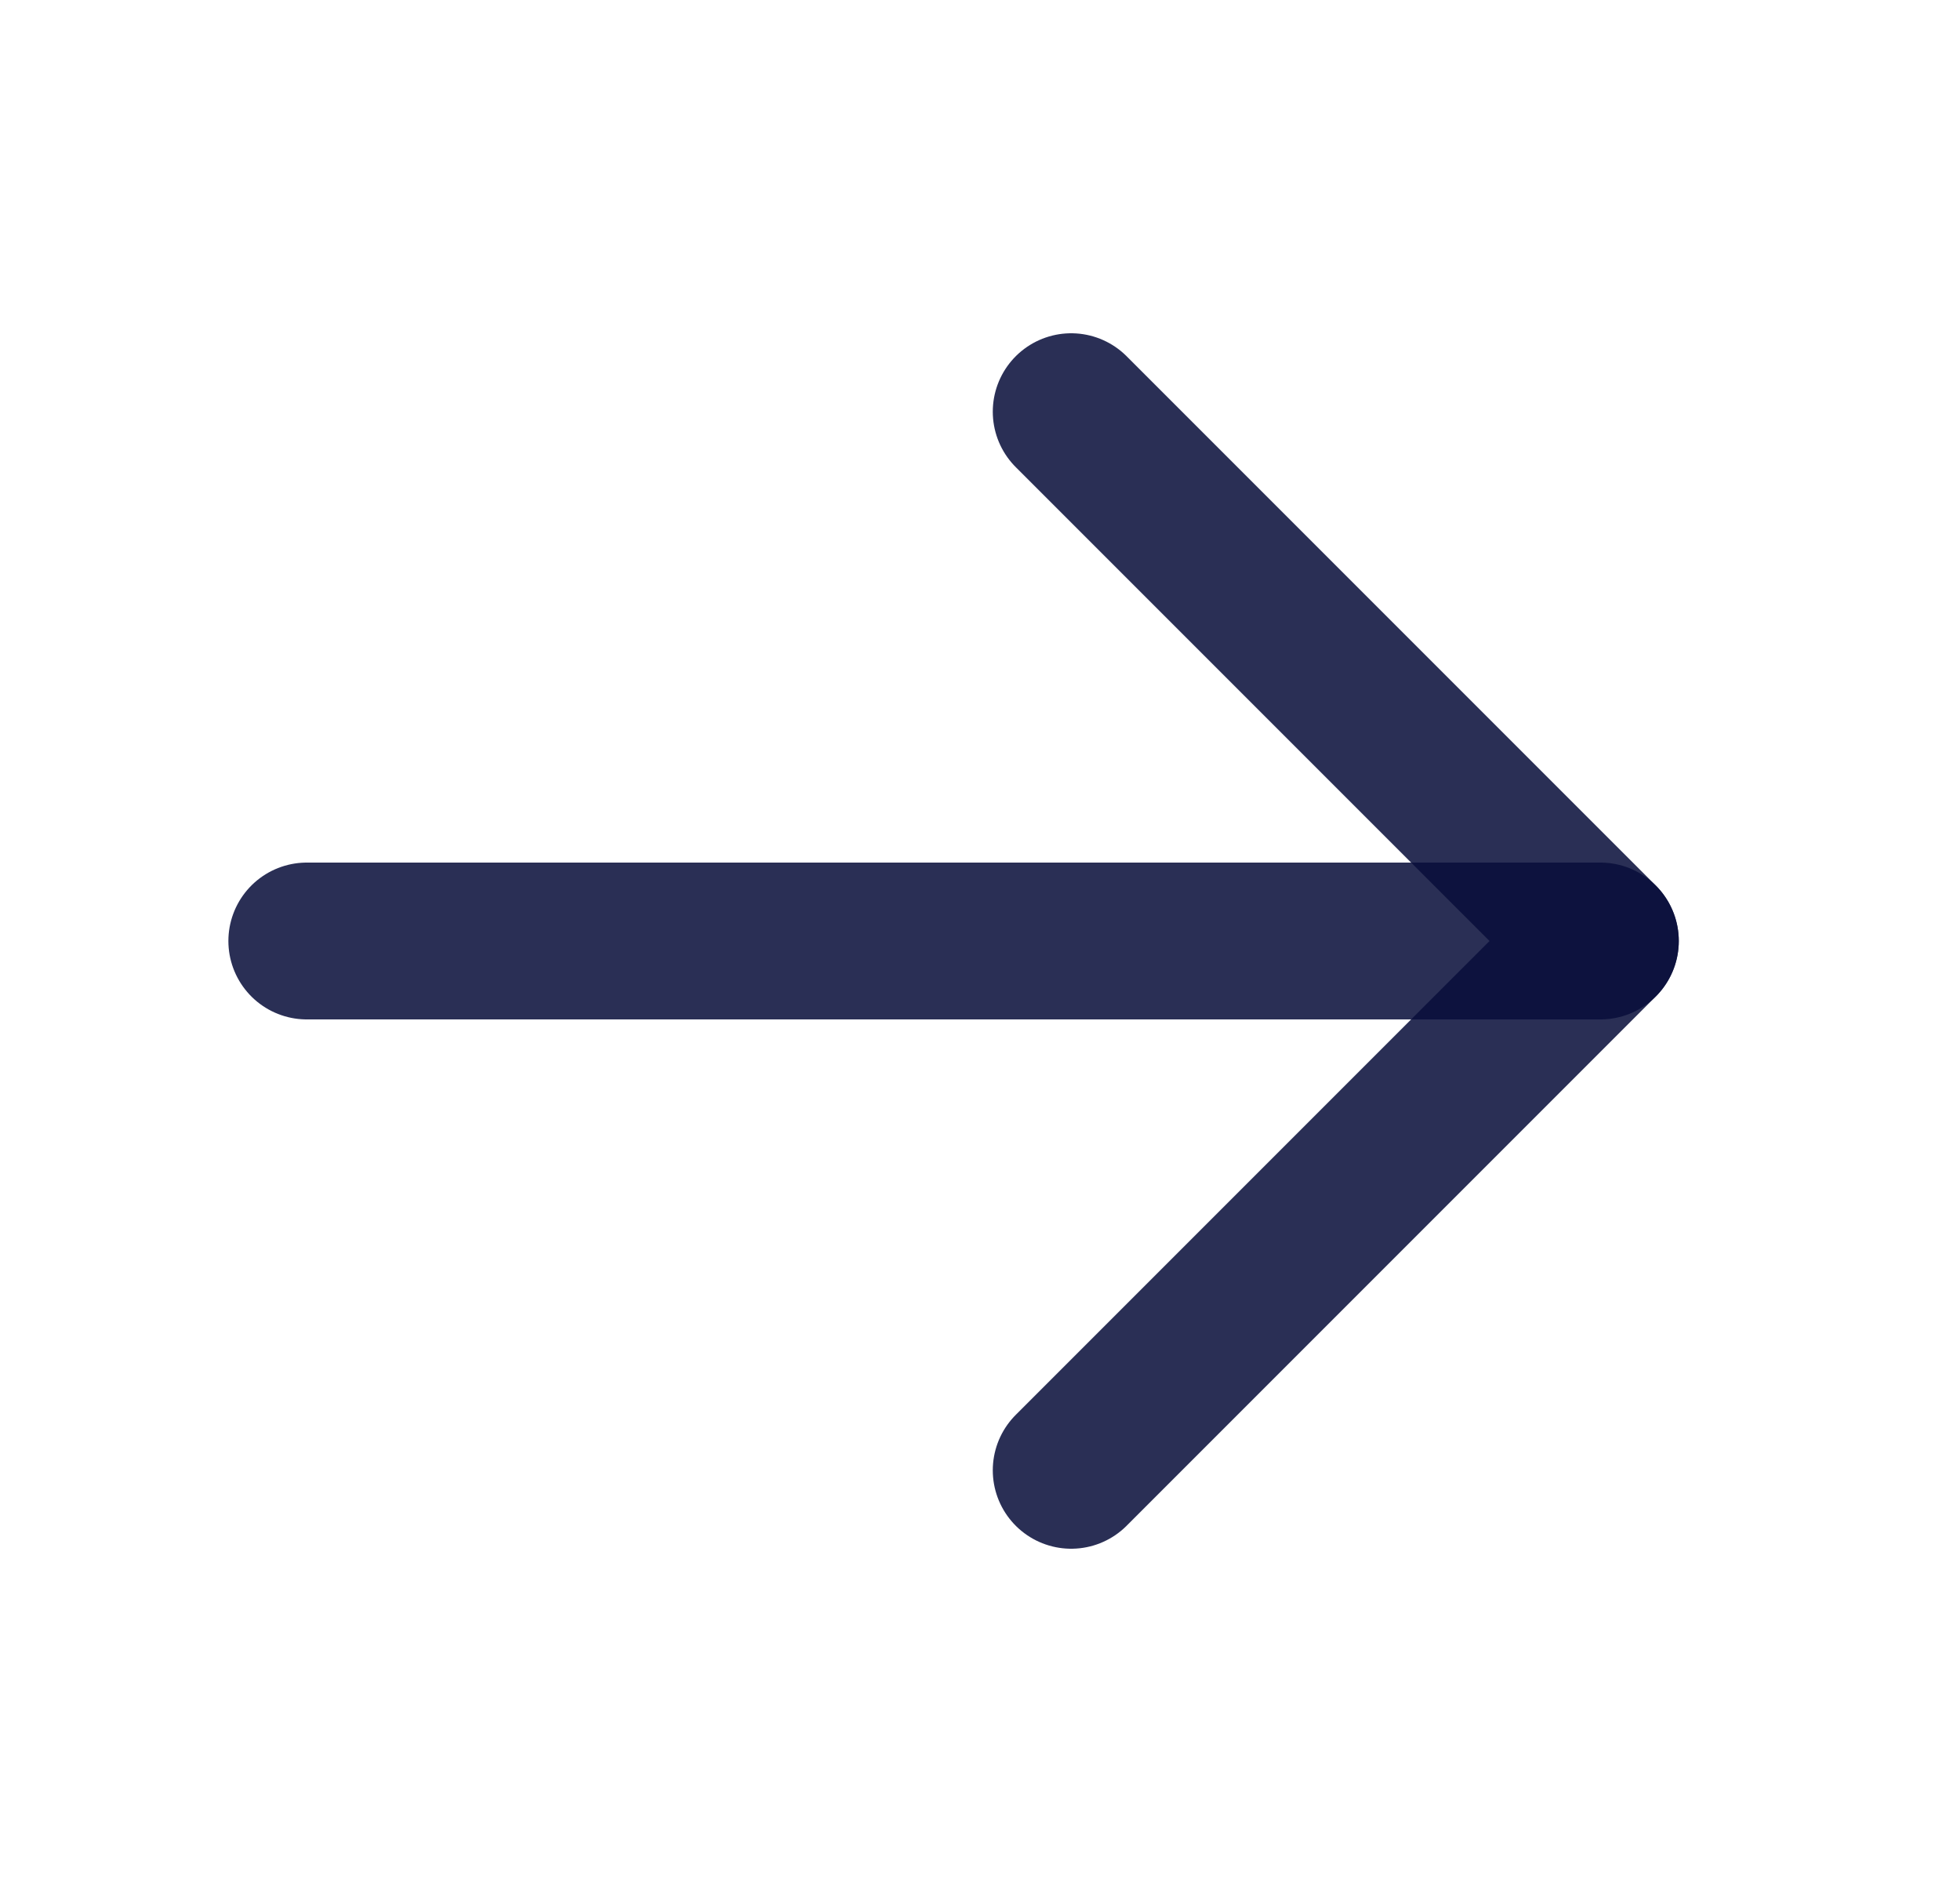 <svg width="25" height="24" viewBox="0 0 25 24" fill="none" xmlns="http://www.w3.org/2000/svg">
<path d="M3.913 12H20.413" stroke="#090E3A" stroke-opacity="0.86" stroke-width="2" stroke-linecap="round" stroke-linejoin="round"/>
<path d="M13.663 5.25L20.413 12L13.663 18.75" stroke="#090E3A" stroke-opacity="0.86" stroke-width="2" stroke-linecap="round" stroke-linejoin="round"/>
</svg>
